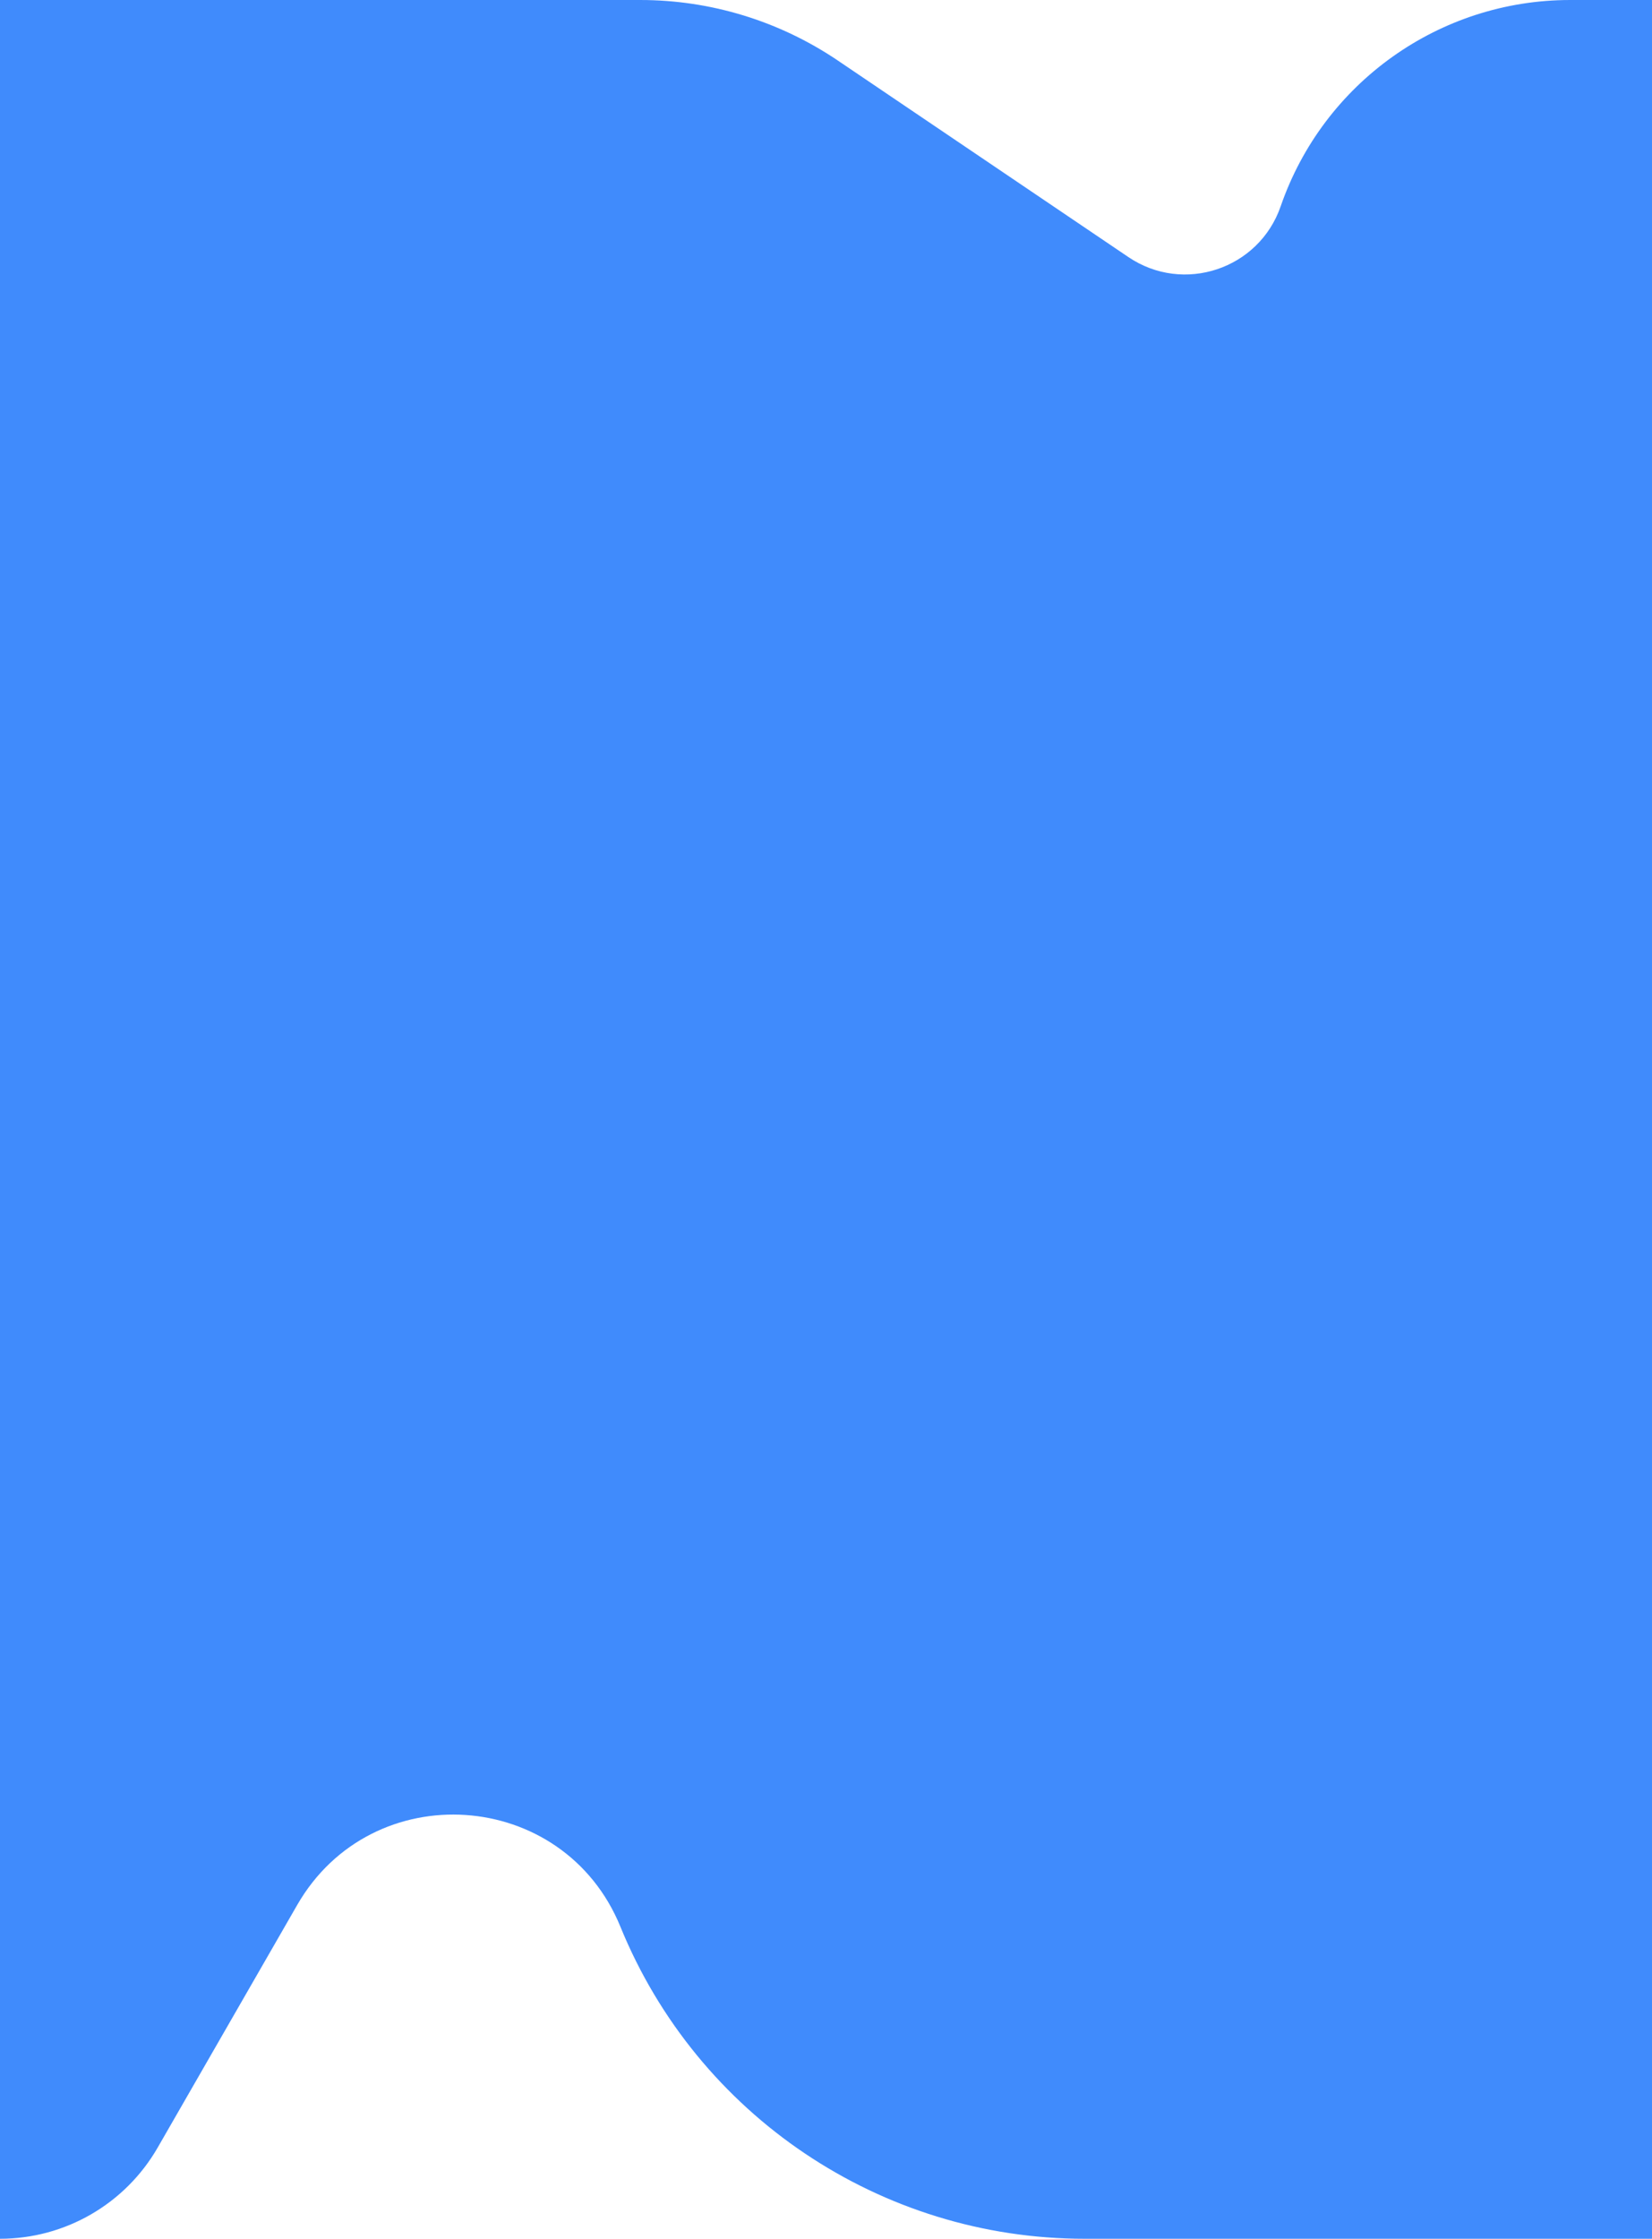 <svg width="375" height="508" viewBox="0 0 375 508" fill="none" xmlns="http://www.w3.org/2000/svg">
<path d="M356.4 0.001L375 0.001L375 508L246.203 508C199.961 508 158.316 480.02 140.839 437.209C127.963 405.671 84.447 402.74 67.459 432.267L35.801 487.294C28.431 500.104 14.779 508 8.31219e-06 508L3.05175e-05 0.001L145.362 0.001C161.334 0.001 176.941 4.782 190.172 13.728L256.143 58.334C268.653 66.792 285.782 61.081 290.712 46.807C300.388 18.794 326.764 0 356.4 0.001Z" fill="#408BFC"/>
</svg>

